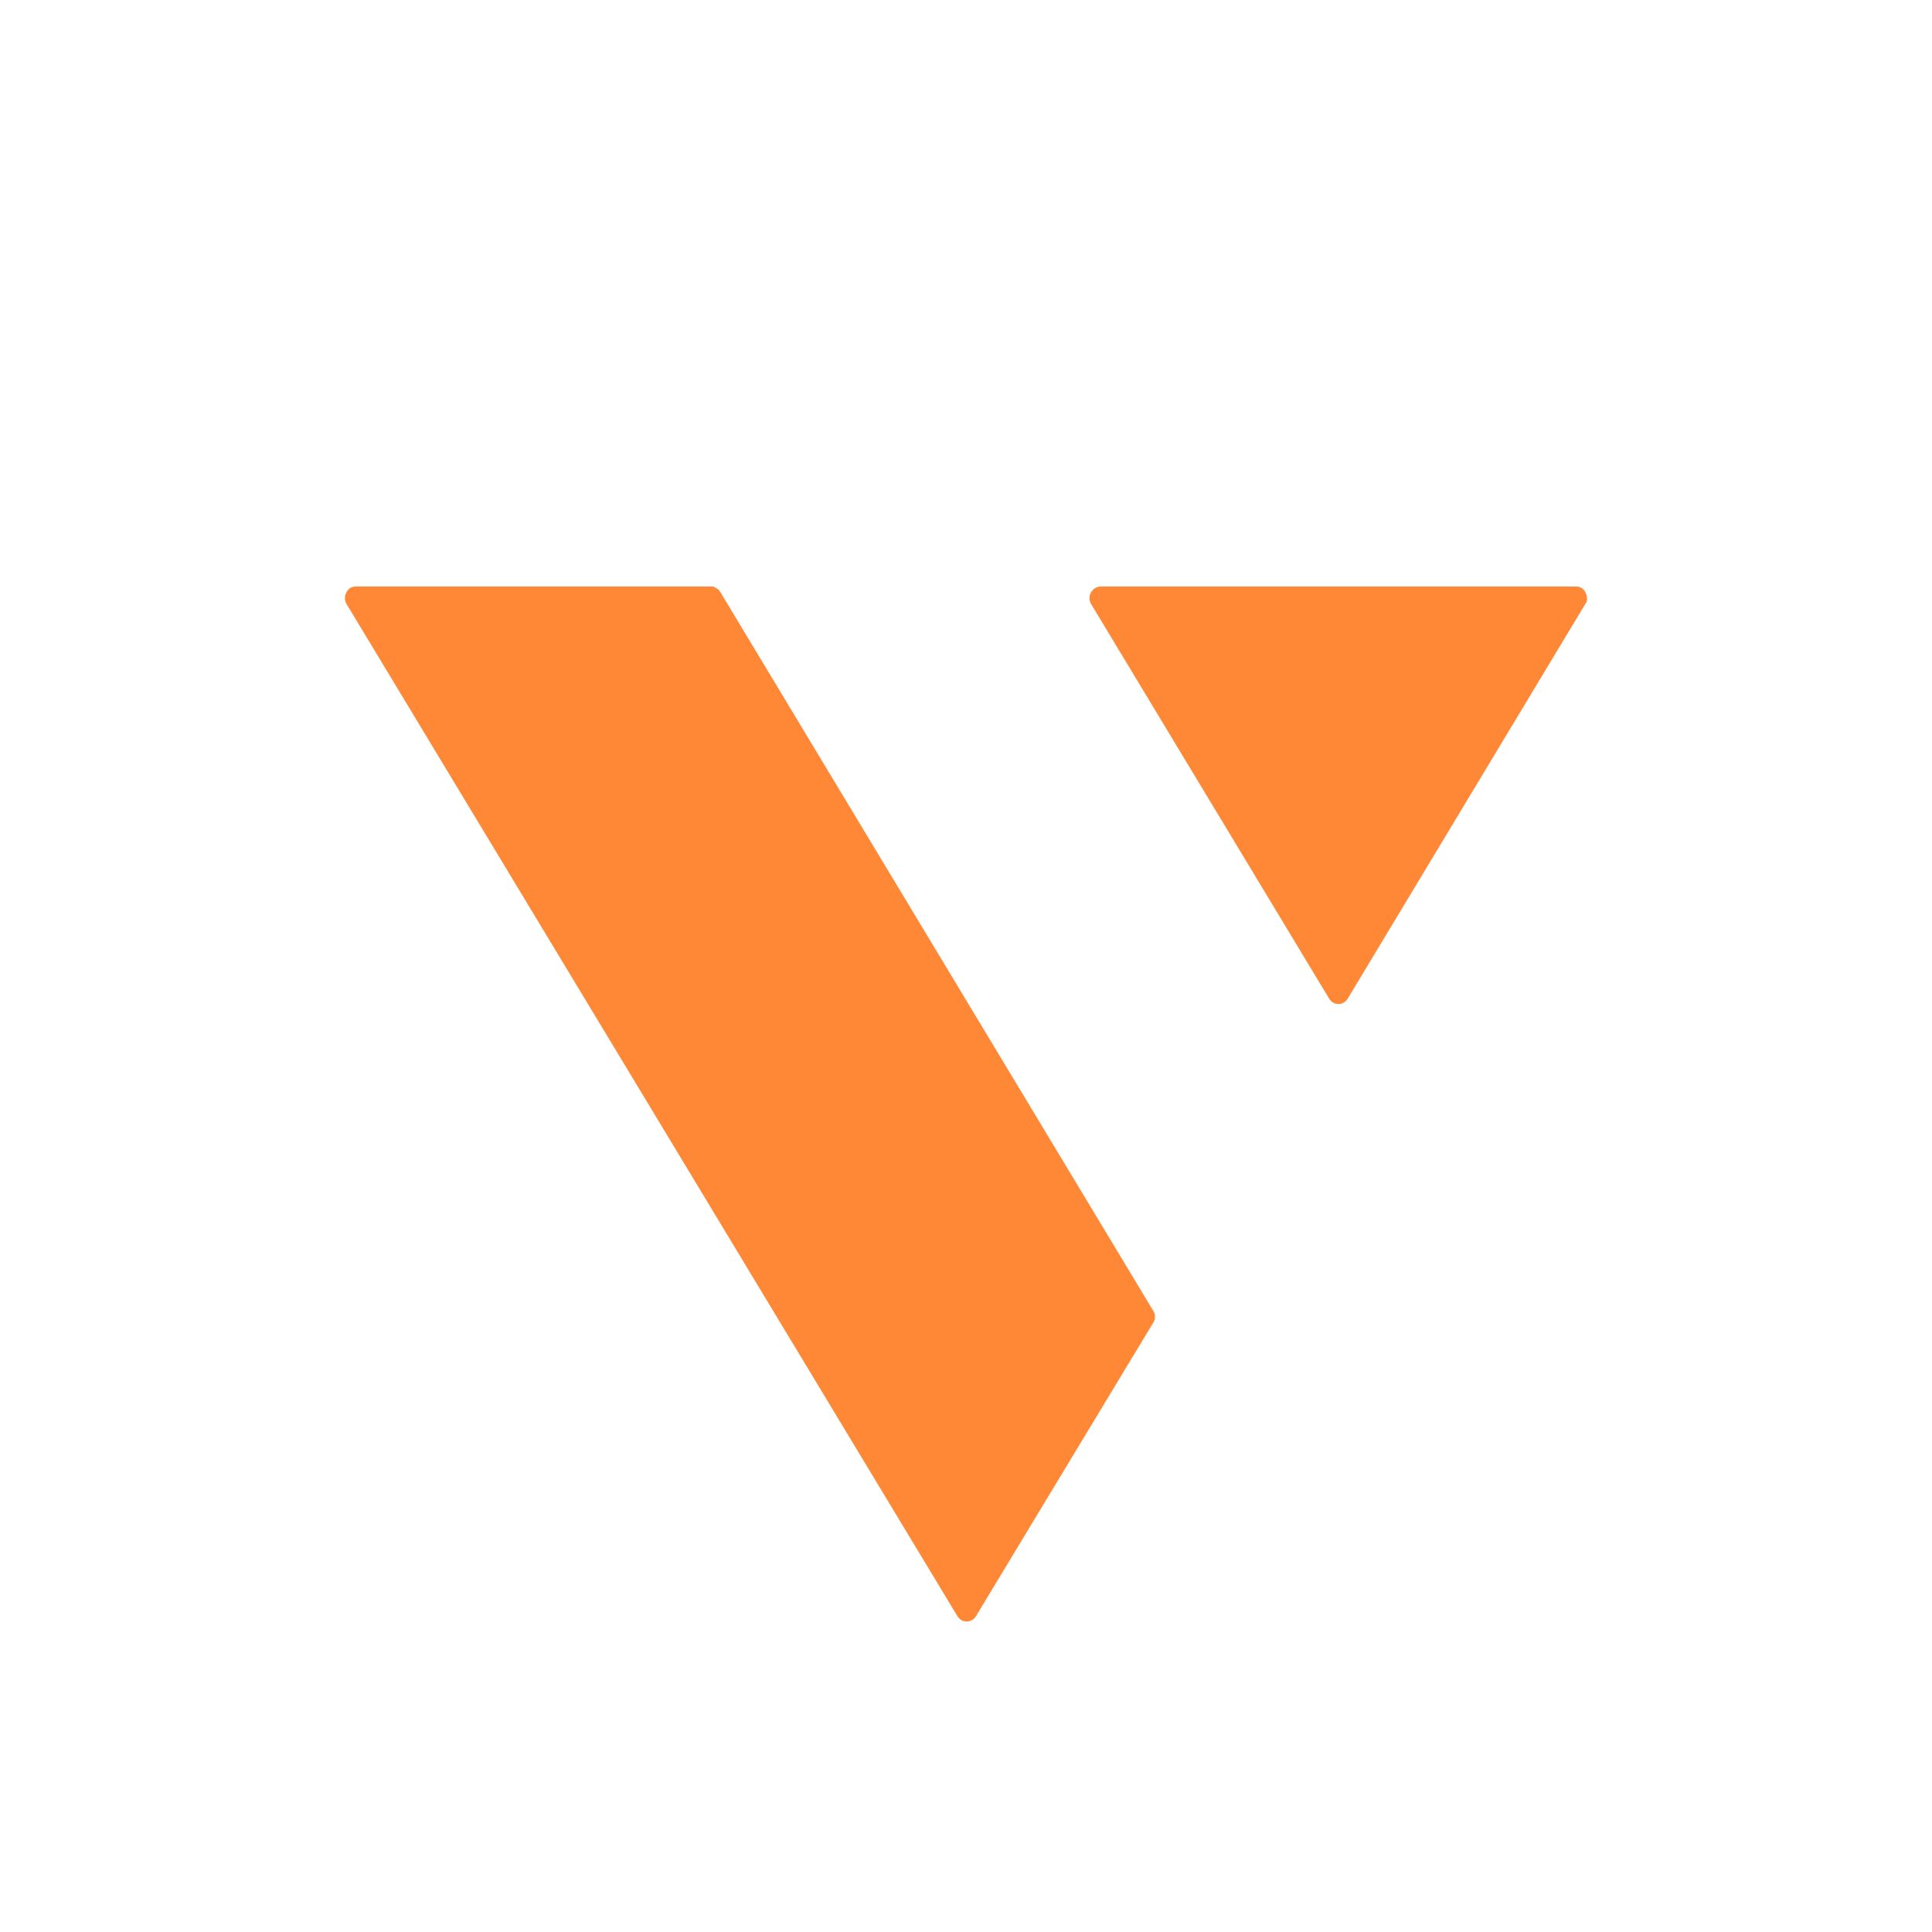 <svg width="24" height="24" viewBox="0 0 24 24" fill="none" xmlns="http://www.w3.org/2000/svg">
<path d="M4.413 7.286H8.831C8.857 7.286 8.876 7.286 8.895 7.306C8.917 7.316 8.935 7.332 8.947 7.353L14.324 16.28C14.34 16.303 14.348 16.33 14.348 16.357C14.348 16.385 14.34 16.412 14.324 16.434L12.124 20.076C12.112 20.096 12.095 20.113 12.075 20.125C12.055 20.137 12.032 20.143 12.008 20.143C11.985 20.143 11.962 20.137 11.942 20.125C11.922 20.113 11.905 20.096 11.893 20.076L4.303 7.5C4.291 7.478 4.285 7.454 4.285 7.43C4.285 7.405 4.291 7.381 4.303 7.36C4.313 7.338 4.329 7.32 4.348 7.306C4.368 7.294 4.39 7.287 4.413 7.286ZM13.674 7.286H19.585C19.611 7.286 19.63 7.293 19.649 7.306C19.669 7.319 19.685 7.338 19.695 7.359C19.706 7.379 19.713 7.402 19.714 7.426C19.714 7.459 19.714 7.479 19.695 7.5L16.742 12.405C16.73 12.425 16.713 12.442 16.693 12.454C16.673 12.466 16.65 12.472 16.626 12.472C16.603 12.472 16.58 12.466 16.56 12.454C16.54 12.442 16.523 12.425 16.511 12.405L13.552 7.5C13.54 7.478 13.534 7.455 13.534 7.43C13.534 7.406 13.54 7.382 13.552 7.361C13.563 7.34 13.58 7.322 13.6 7.308C13.62 7.295 13.644 7.287 13.668 7.286H13.674Z" fill="#FF8836"/>
</svg>
